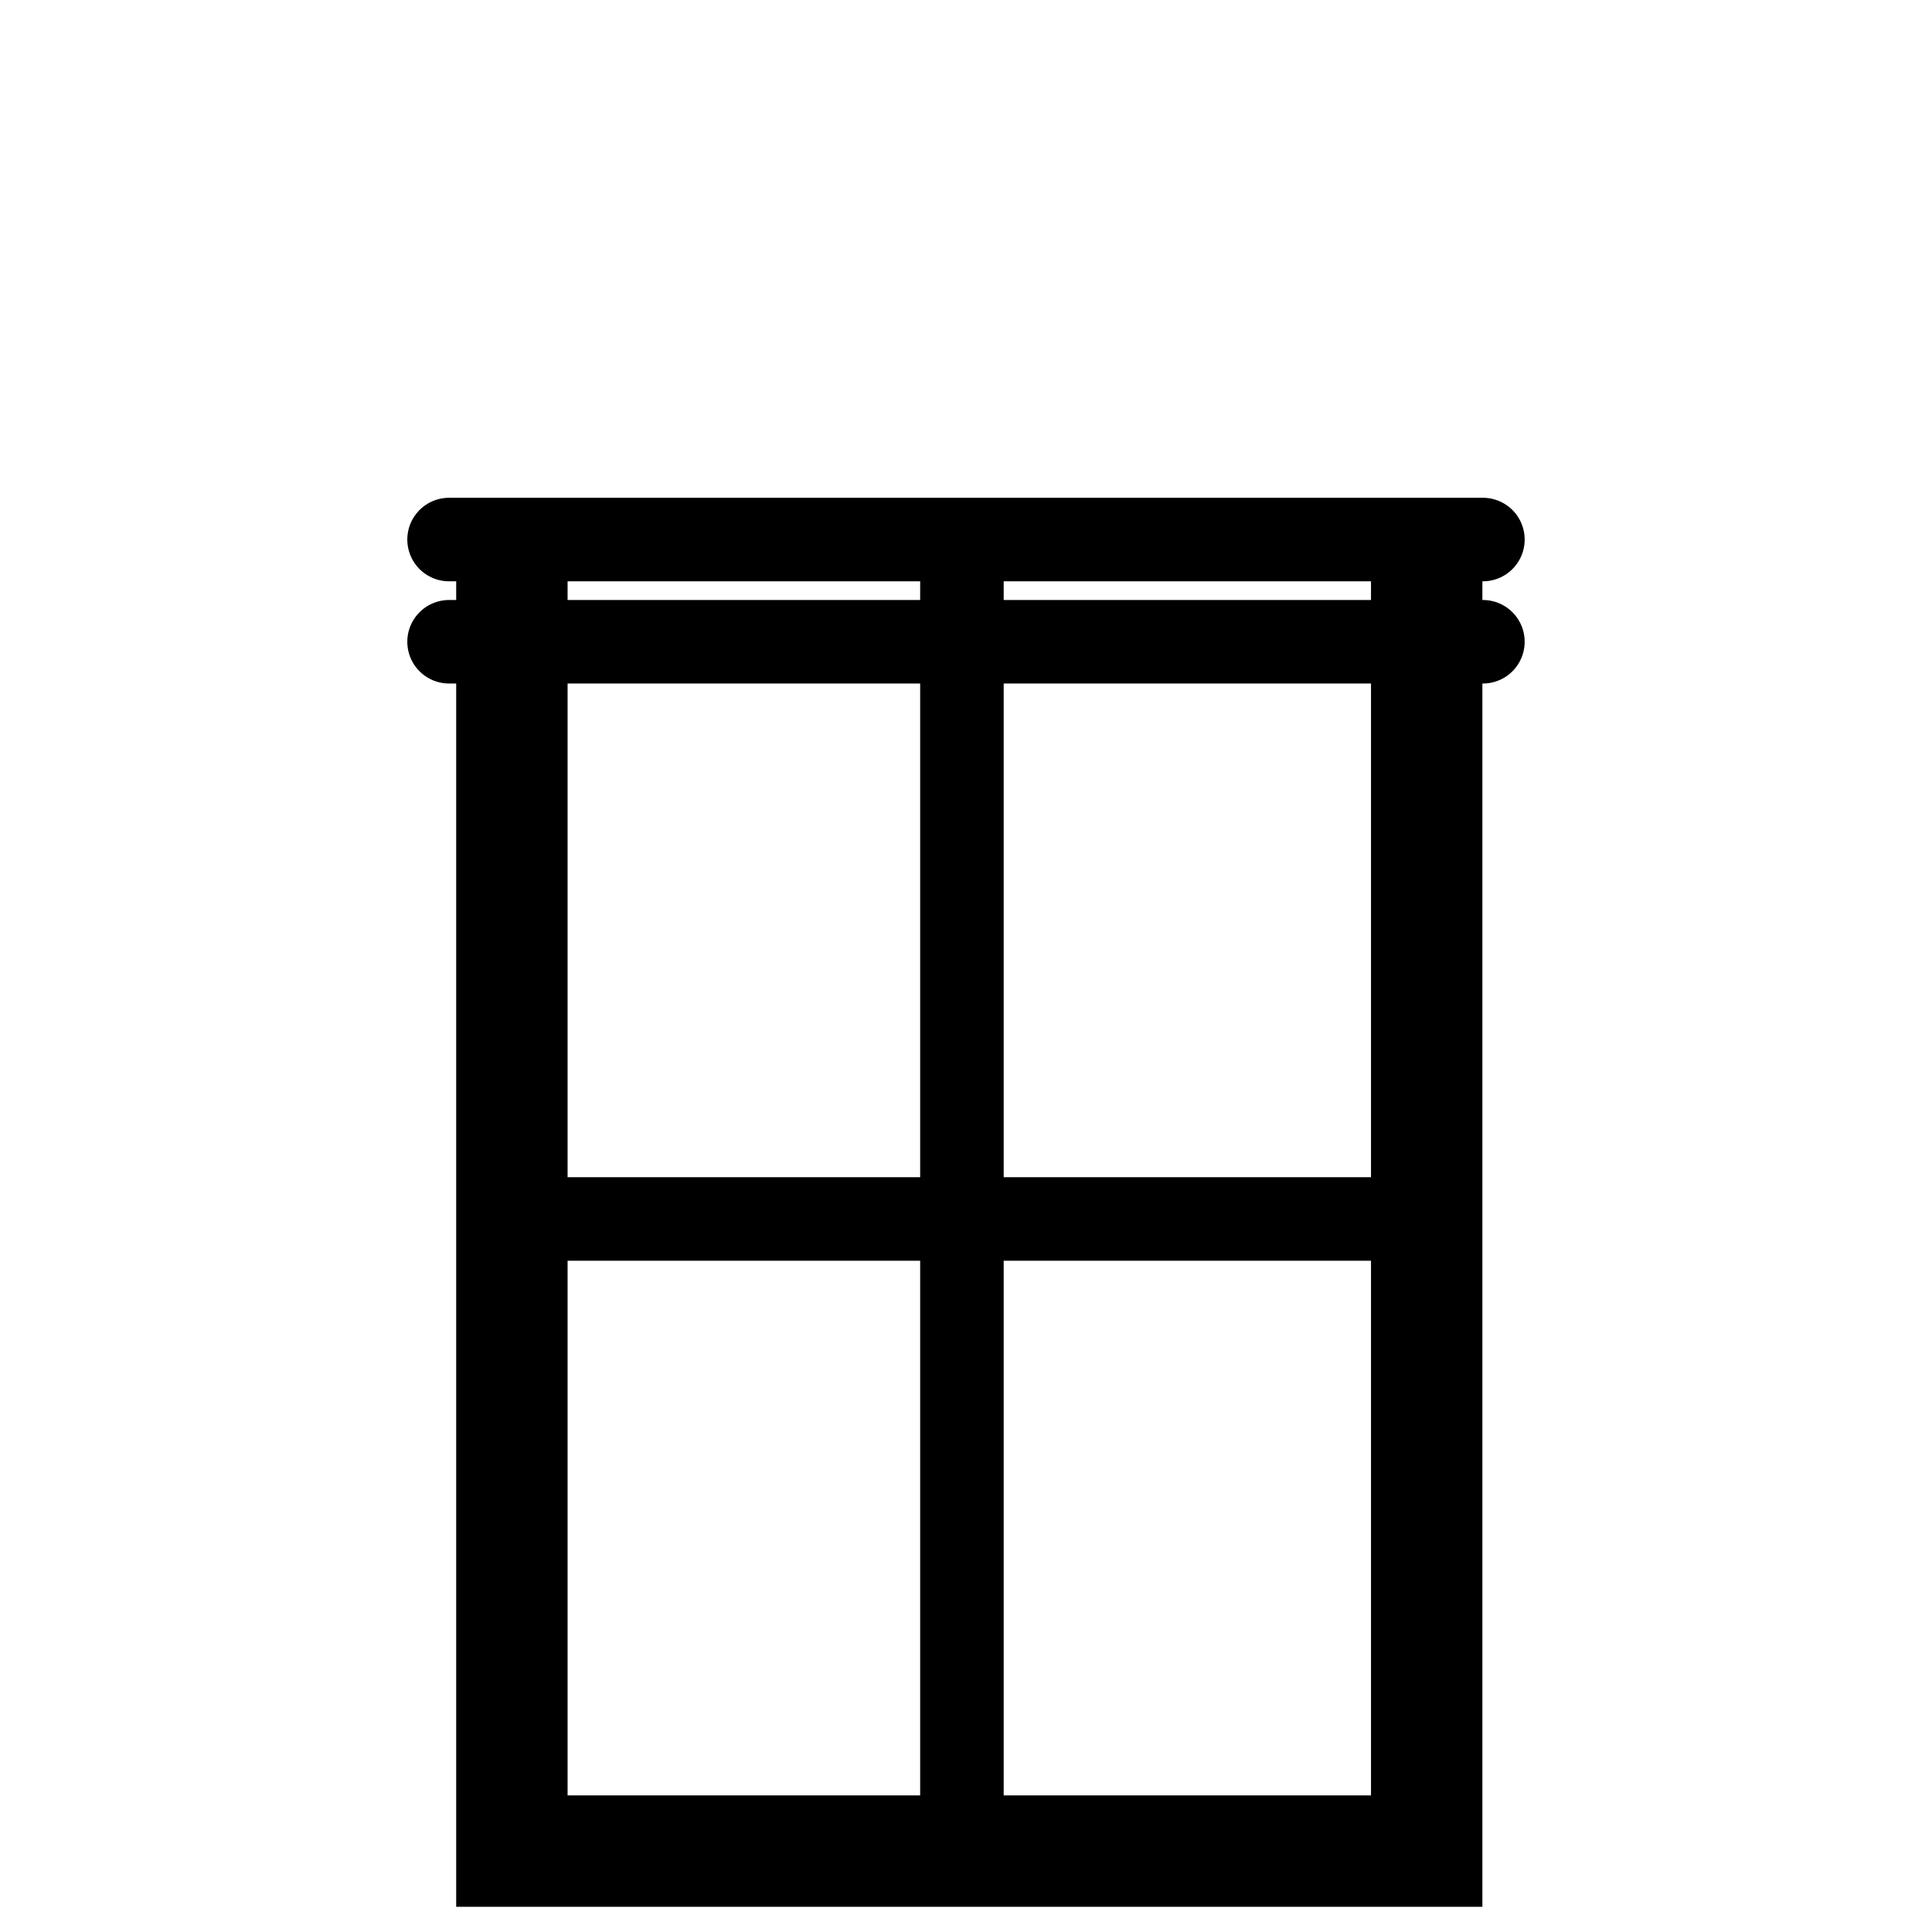 <?xml version="1.0" encoding="UTF-8" standalone="no"?>
<!-- Created with Inkscape (http://www.inkscape.org/) -->

<svg
   xmlns:dc="http://purl.org/dc/elements/1.1/"
   xmlns:cc="http://creativecommons.org/ns#"
   xmlns:rdf="http://www.w3.org/1999/02/22-rdf-syntax-ns#"
   xmlns:svg="http://www.w3.org/2000/svg"
   xmlns="http://www.w3.org/2000/svg"
   xmlns:sodipodi="http://sodipodi.sourceforge.net/DTD/sodipodi-0.dtd"
   xmlns:inkscape="http://www.inkscape.org/namespaces/inkscape"
   width="64px"
   height="64px"
   id="svg3824"
   version="1.1"
   inkscape:version="0.48.2 r9819"
   sodipodi:docname="shutterOpen.svg">
  <defs
     id="defs3826" />
  <sodipodi:namedview
     id="base"
     pagecolor="#ffffff"
     bordercolor="#666666"
     borderopacity="1.0"
     inkscape:pageopacity="0.0"
     inkscape:pageshadow="2"
     inkscape:zoom="7.7781746"
     inkscape:cx="33.037638"
     inkscape:cy="28.243255"
     inkscape:current-layer="layer1"
     showgrid="false"
     inkscape:document-units="px"
     inkscape:grid-bbox="true"
     inkscape:window-width="1366"
     inkscape:window-height="706"
     inkscape:window-x="-8"
     inkscape:window-y="-8"
     inkscape:window-maximized="1">
    <inkscape:grid
       type="xygrid"
       id="grid3832" />
  </sodipodi:namedview>
  <g
     id="layer1"
     inkscape:label="Layer 1"
     inkscape:groupmode="layer">
    <path
       style="fill:none;stroke:#000000;stroke-width:2.767;stroke-linecap:butt;stroke-linejoin:miter;stroke-miterlimit:4;stroke-opacity:1;stroke-dasharray:none"
       id="path272"
       inkscape:connector-curvature="0"
       d="m 16.514,40.38 30.81,0" />
    <path
       style="fill:none;stroke:#000000;stroke-width:2.767;stroke-linecap:butt;stroke-linejoin:miter;stroke-miterlimit:4;stroke-opacity:1;stroke-dasharray:none"
       id="path274"
       inkscape:connector-curvature="0"
       d="m 31.865,18.635 0,43.899" />
    <path
       style="fill:none;stroke:#000000;stroke-width:3.69;stroke-linecap:butt;stroke-linejoin:miter;stroke-miterlimit:4;stroke-opacity:1;stroke-dasharray:none"
       id="path302"
       inkscape:connector-curvature="0"
       d="m 16.957,18.498 0,42.822 30.304,0 0,-42.822" />
    <path
       style="fill:none;stroke:#000000;stroke-width:2.767;stroke-linecap:round;stroke-linejoin:miter;stroke-miterlimit:4;stroke-opacity:1;stroke-dasharray:none"
       id="path304"
       inkscape:connector-curvature="0"
       d="m 14.876,17.873 34.247,0" />
    <path
       style="fill:none;stroke:#000000;stroke-width:2.767;stroke-linecap:round;stroke-linejoin:miter;stroke-miterlimit:4;stroke-opacity:1;stroke-dasharray:none"
       id="path304-1"
       inkscape:connector-curvature="0"
       d="m 14.876,21.259 34.247,0" />
  </g>
</svg>
